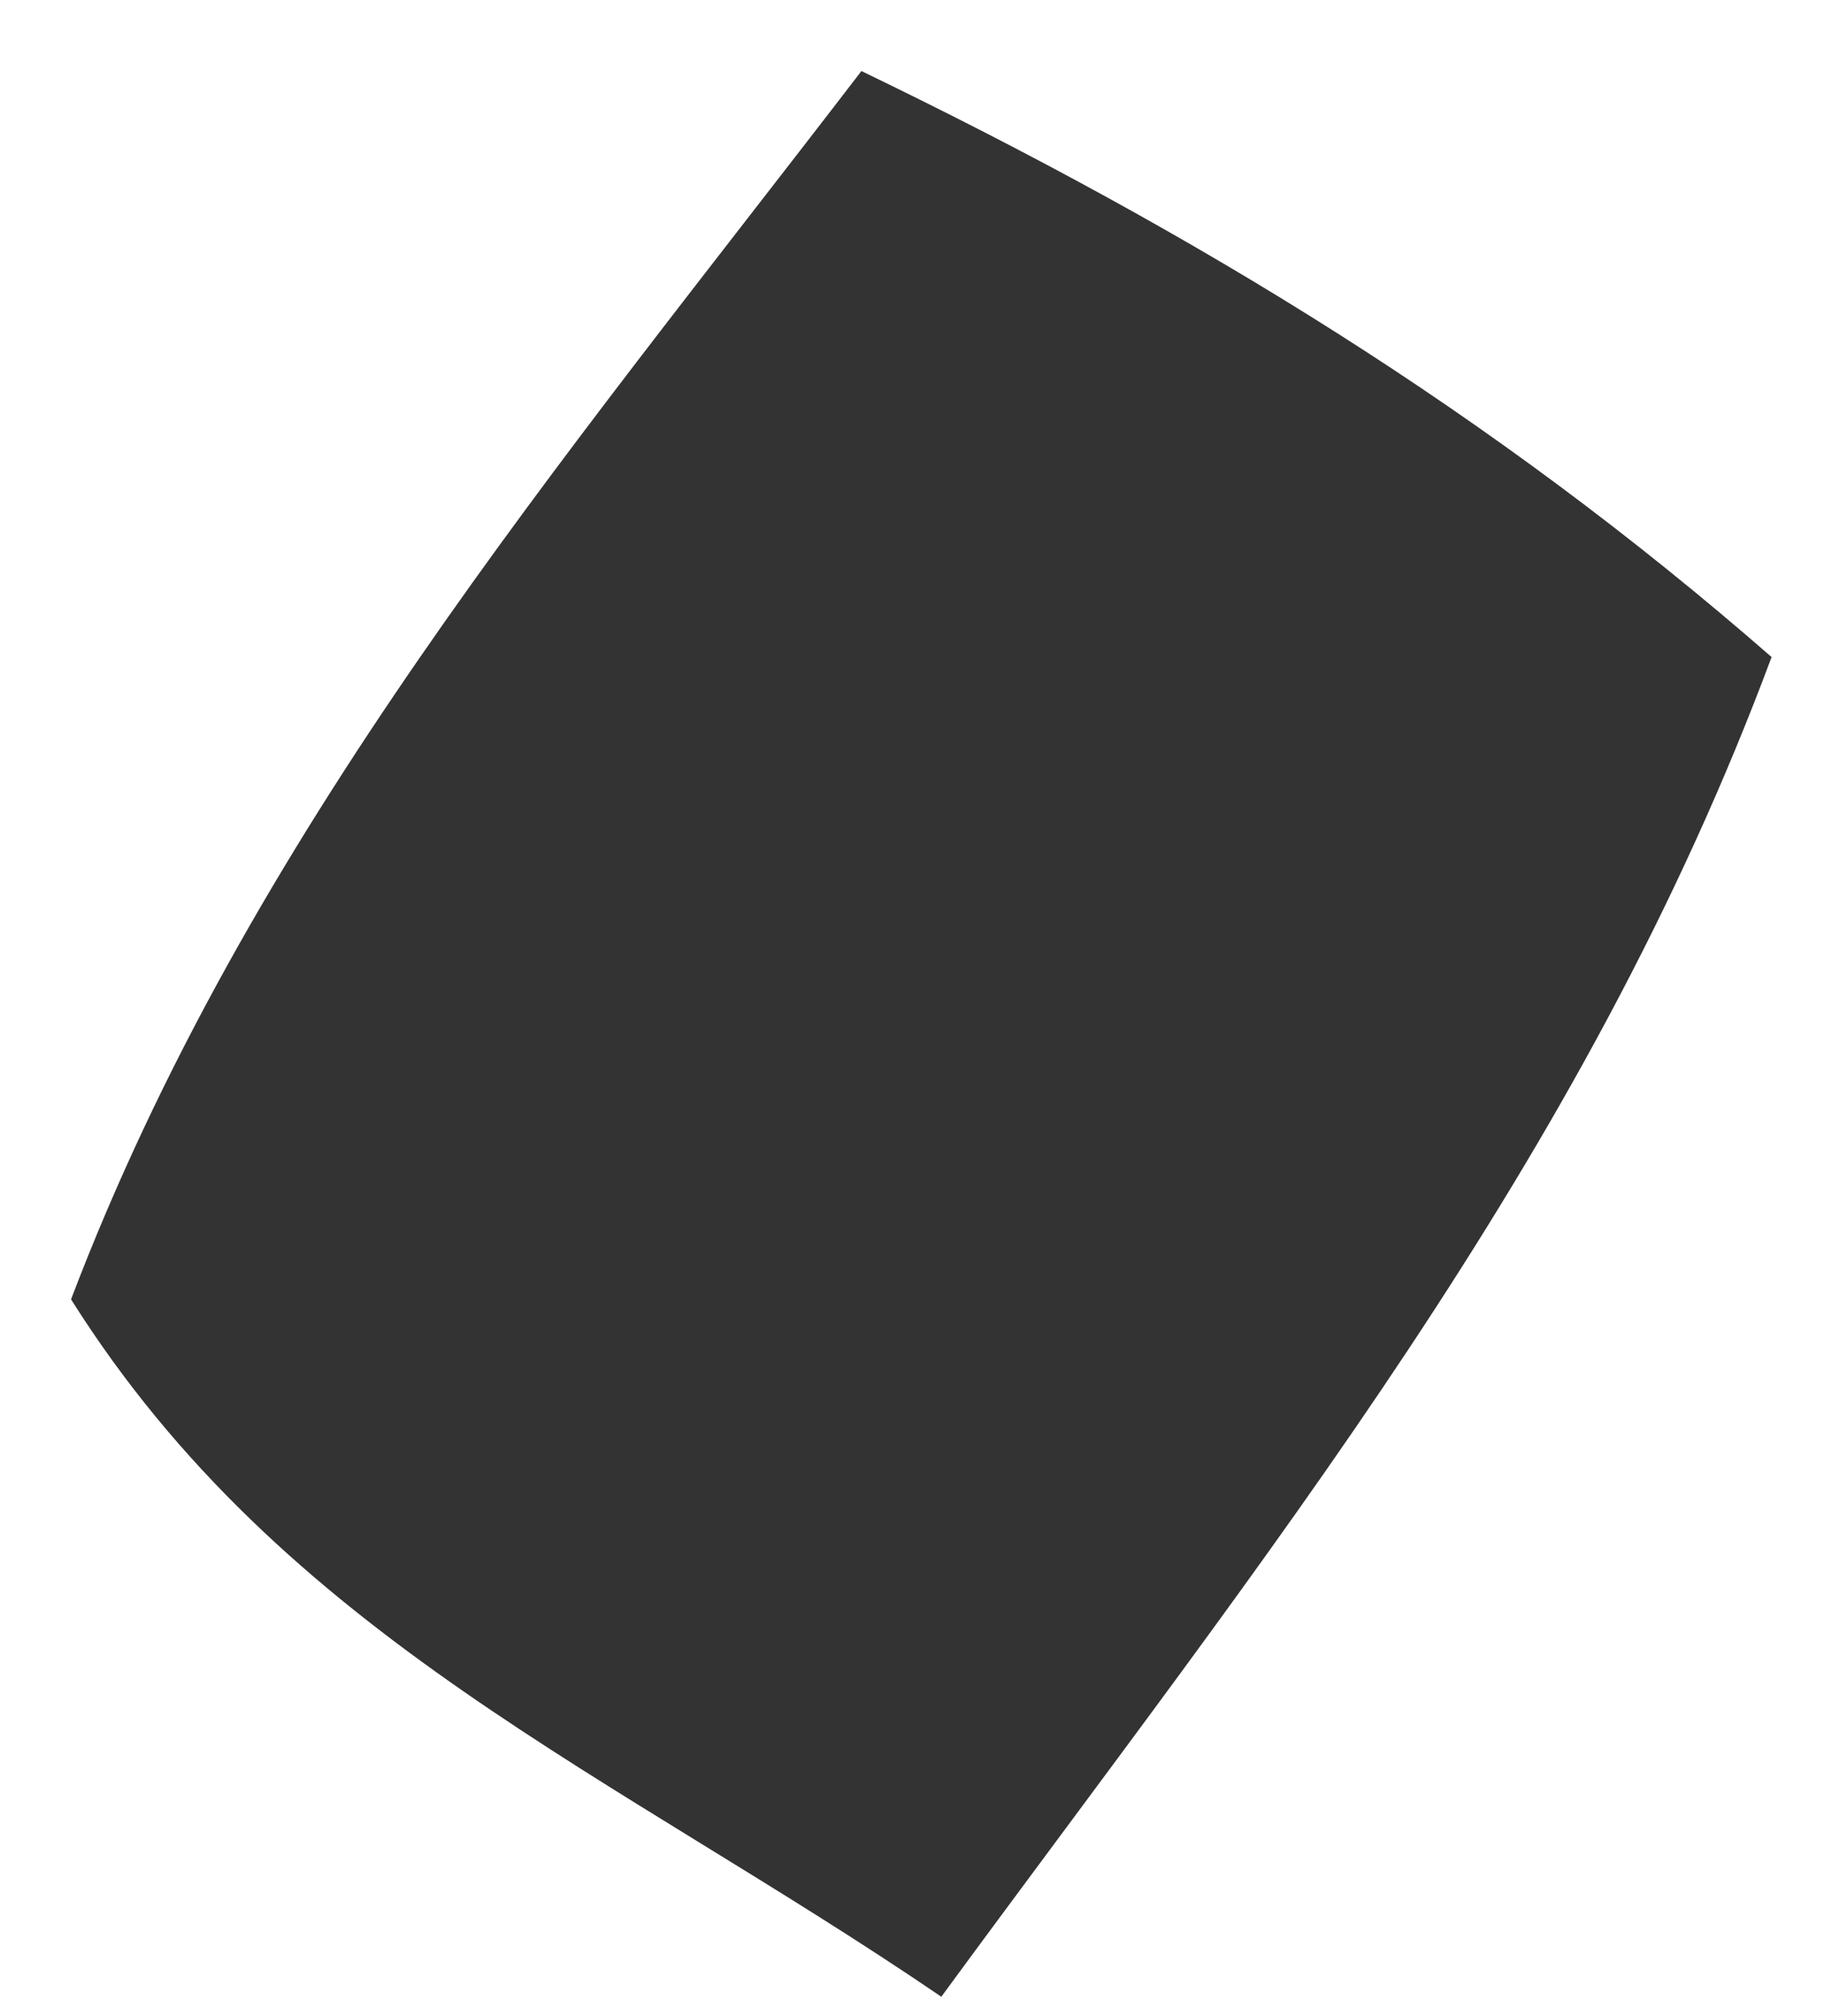 <svg xmlns="http://www.w3.org/2000/svg" width="19" height="21" viewBox="0 0 19 21" fill="none"><path d="M9.808 20.8C6.391 18.471 2.959 17.058 0.74 13.534C2.589 8.674 5.83 4.839 8.973 0.74C12.464 2.425 15.549 4.308 18.454 6.844C16.492 12.113 13.204 16.163 9.804 20.8H9.808Z" fill="#333333"></path></svg>